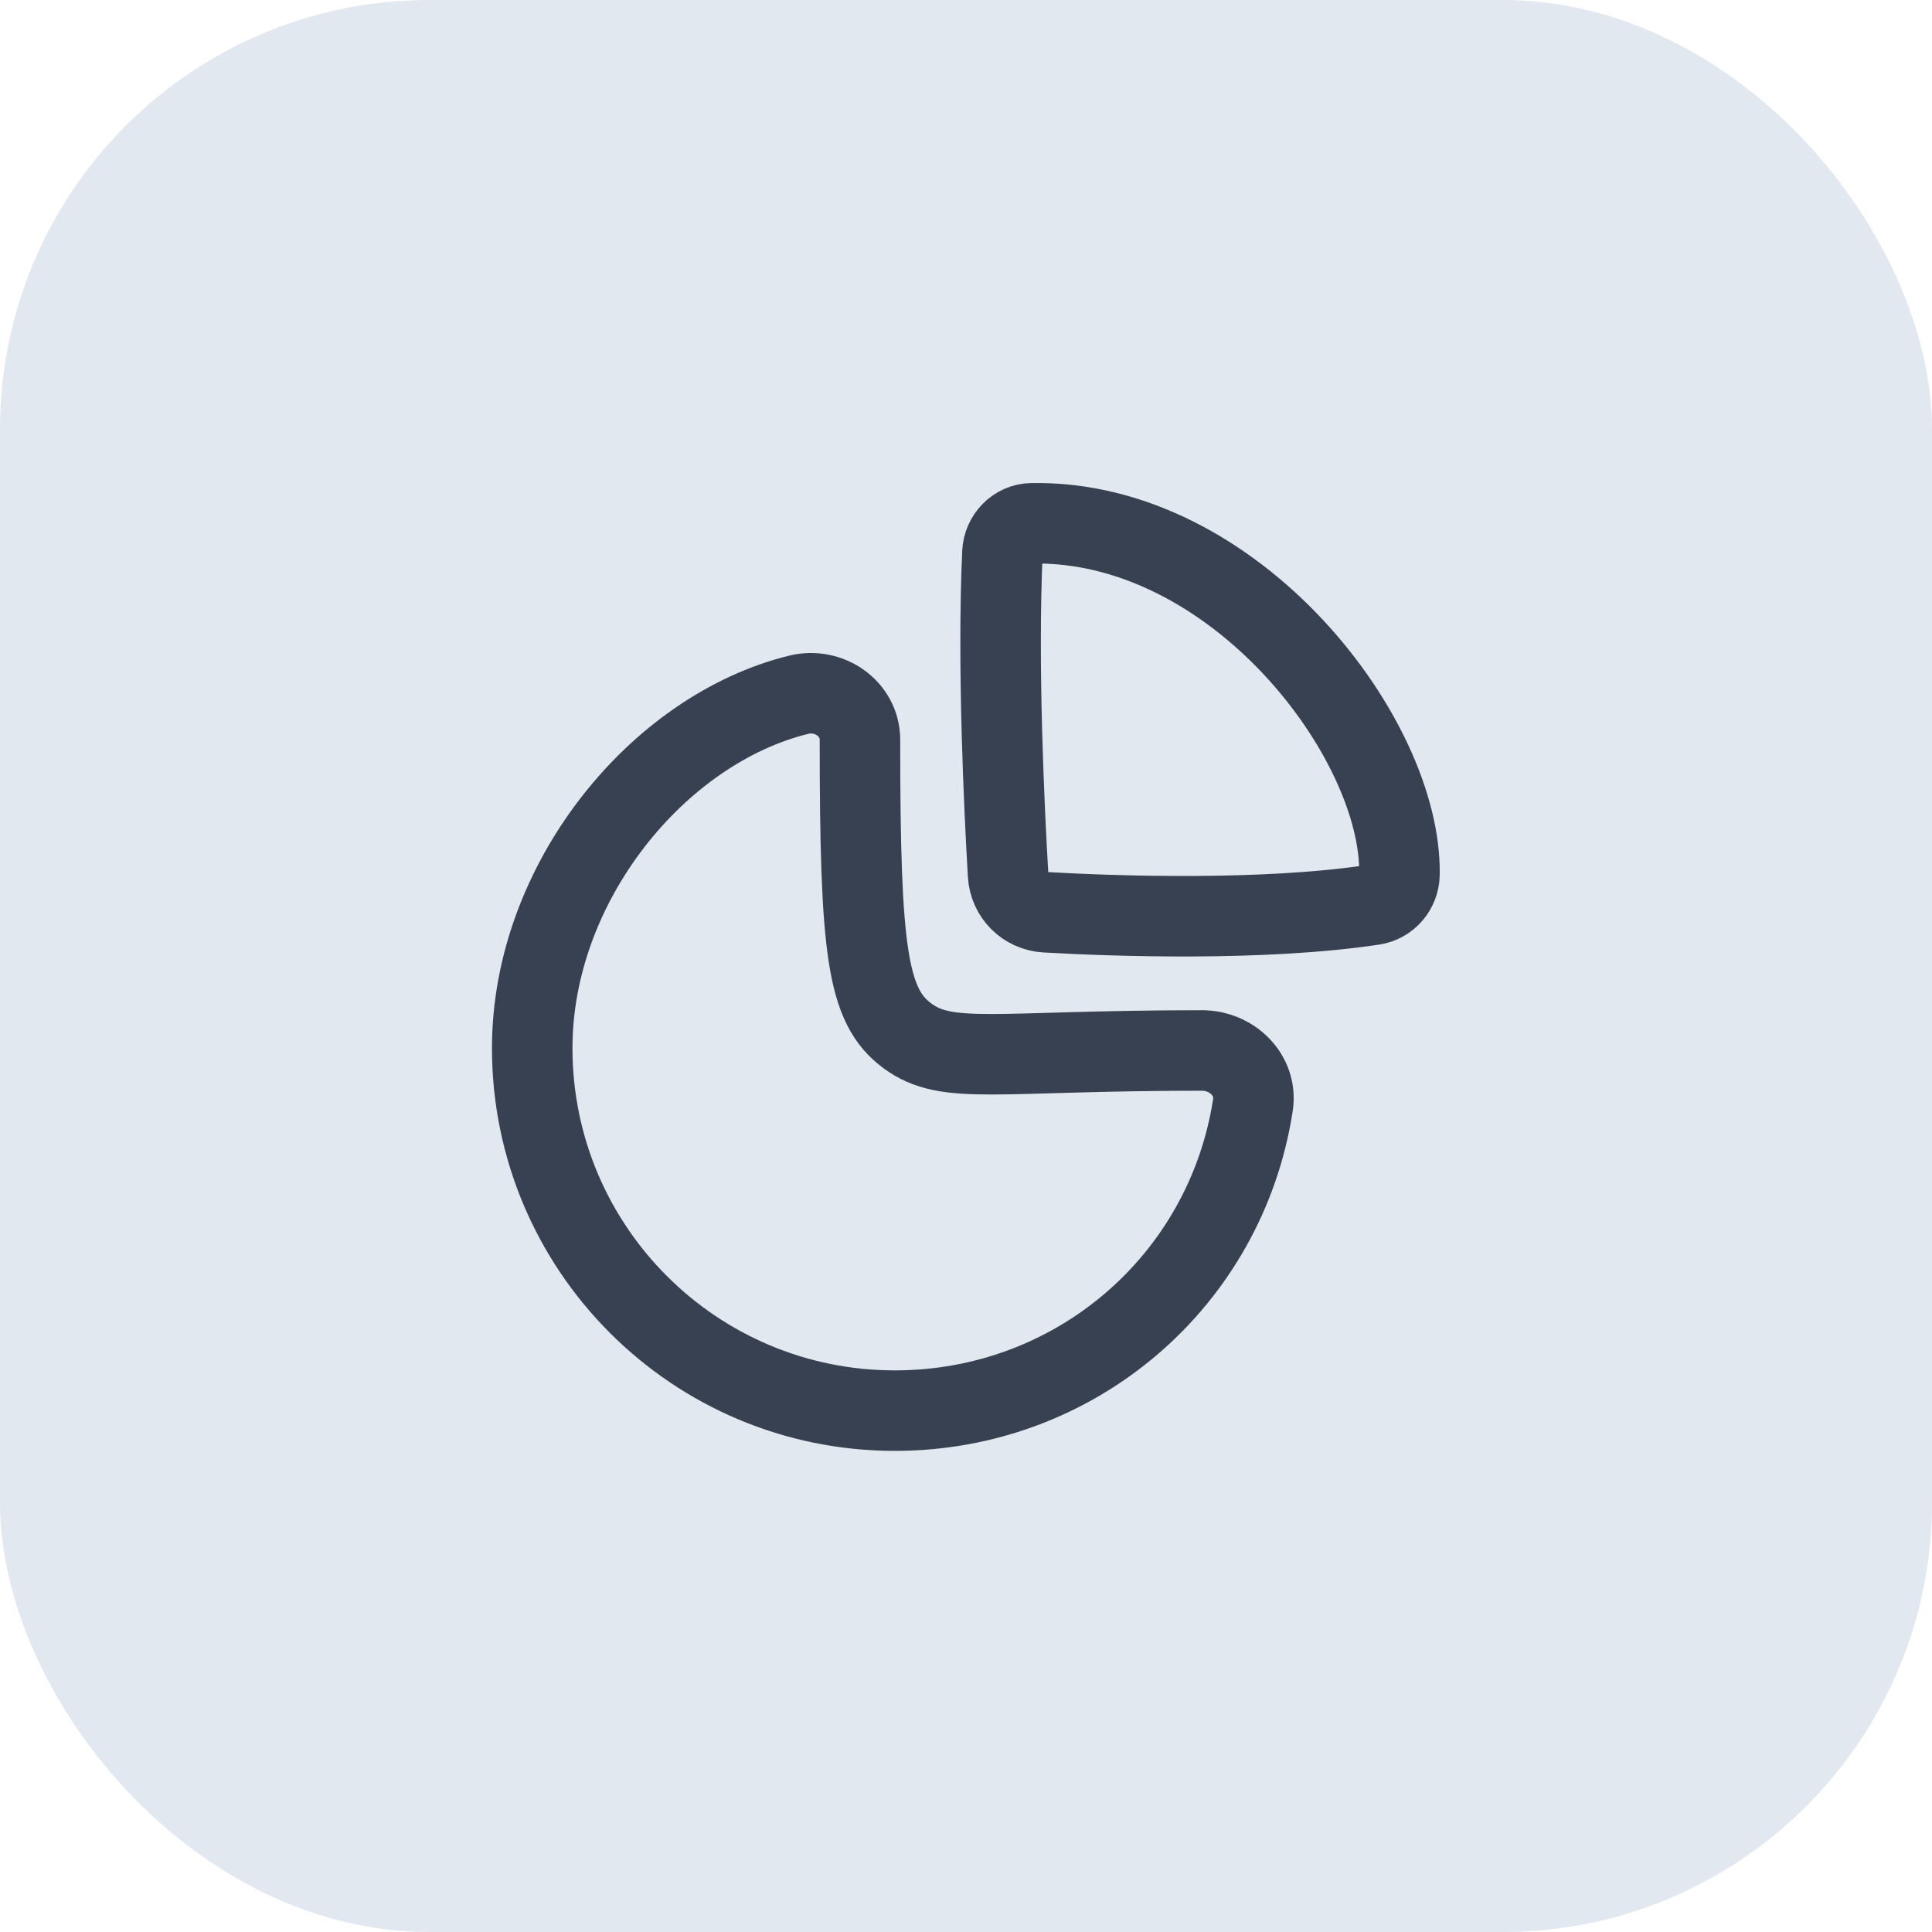 <svg width="36" height="36" viewBox="0 0 36 36" fill="none" xmlns="http://www.w3.org/2000/svg">
<rect width="36" height="36" rx="8" fill="#E2E8F0"/>
<path fill-rule="evenodd" clip-rule="evenodd" d="M22.398 19.574C22.96 19.574 23.432 20.038 23.346 20.593C22.842 23.86 20.046 26.285 16.673 26.285C12.941 26.285 9.917 23.261 9.917 19.53C9.917 16.456 12.252 13.593 14.881 12.946C15.446 12.806 16.024 13.204 16.024 13.785C16.024 17.726 16.157 18.745 16.905 19.299C17.654 19.854 18.533 19.574 22.398 19.574Z" stroke="#374151" stroke-width="1.5" stroke-linecap="round" stroke-linejoin="round"/>
<path fill-rule="evenodd" clip-rule="evenodd" d="M26.077 16.293C26.122 13.761 23.012 9.681 19.223 9.751C18.928 9.756 18.692 10.002 18.679 10.296C18.583 12.377 18.712 15.075 18.784 16.297C18.806 16.678 19.105 16.977 19.485 16.999C20.742 17.071 23.538 17.169 25.589 16.859C25.868 16.817 26.073 16.575 26.077 16.293Z" stroke="#374151" stroke-width="1.5" stroke-linecap="round" stroke-linejoin="round"/>
</svg>
